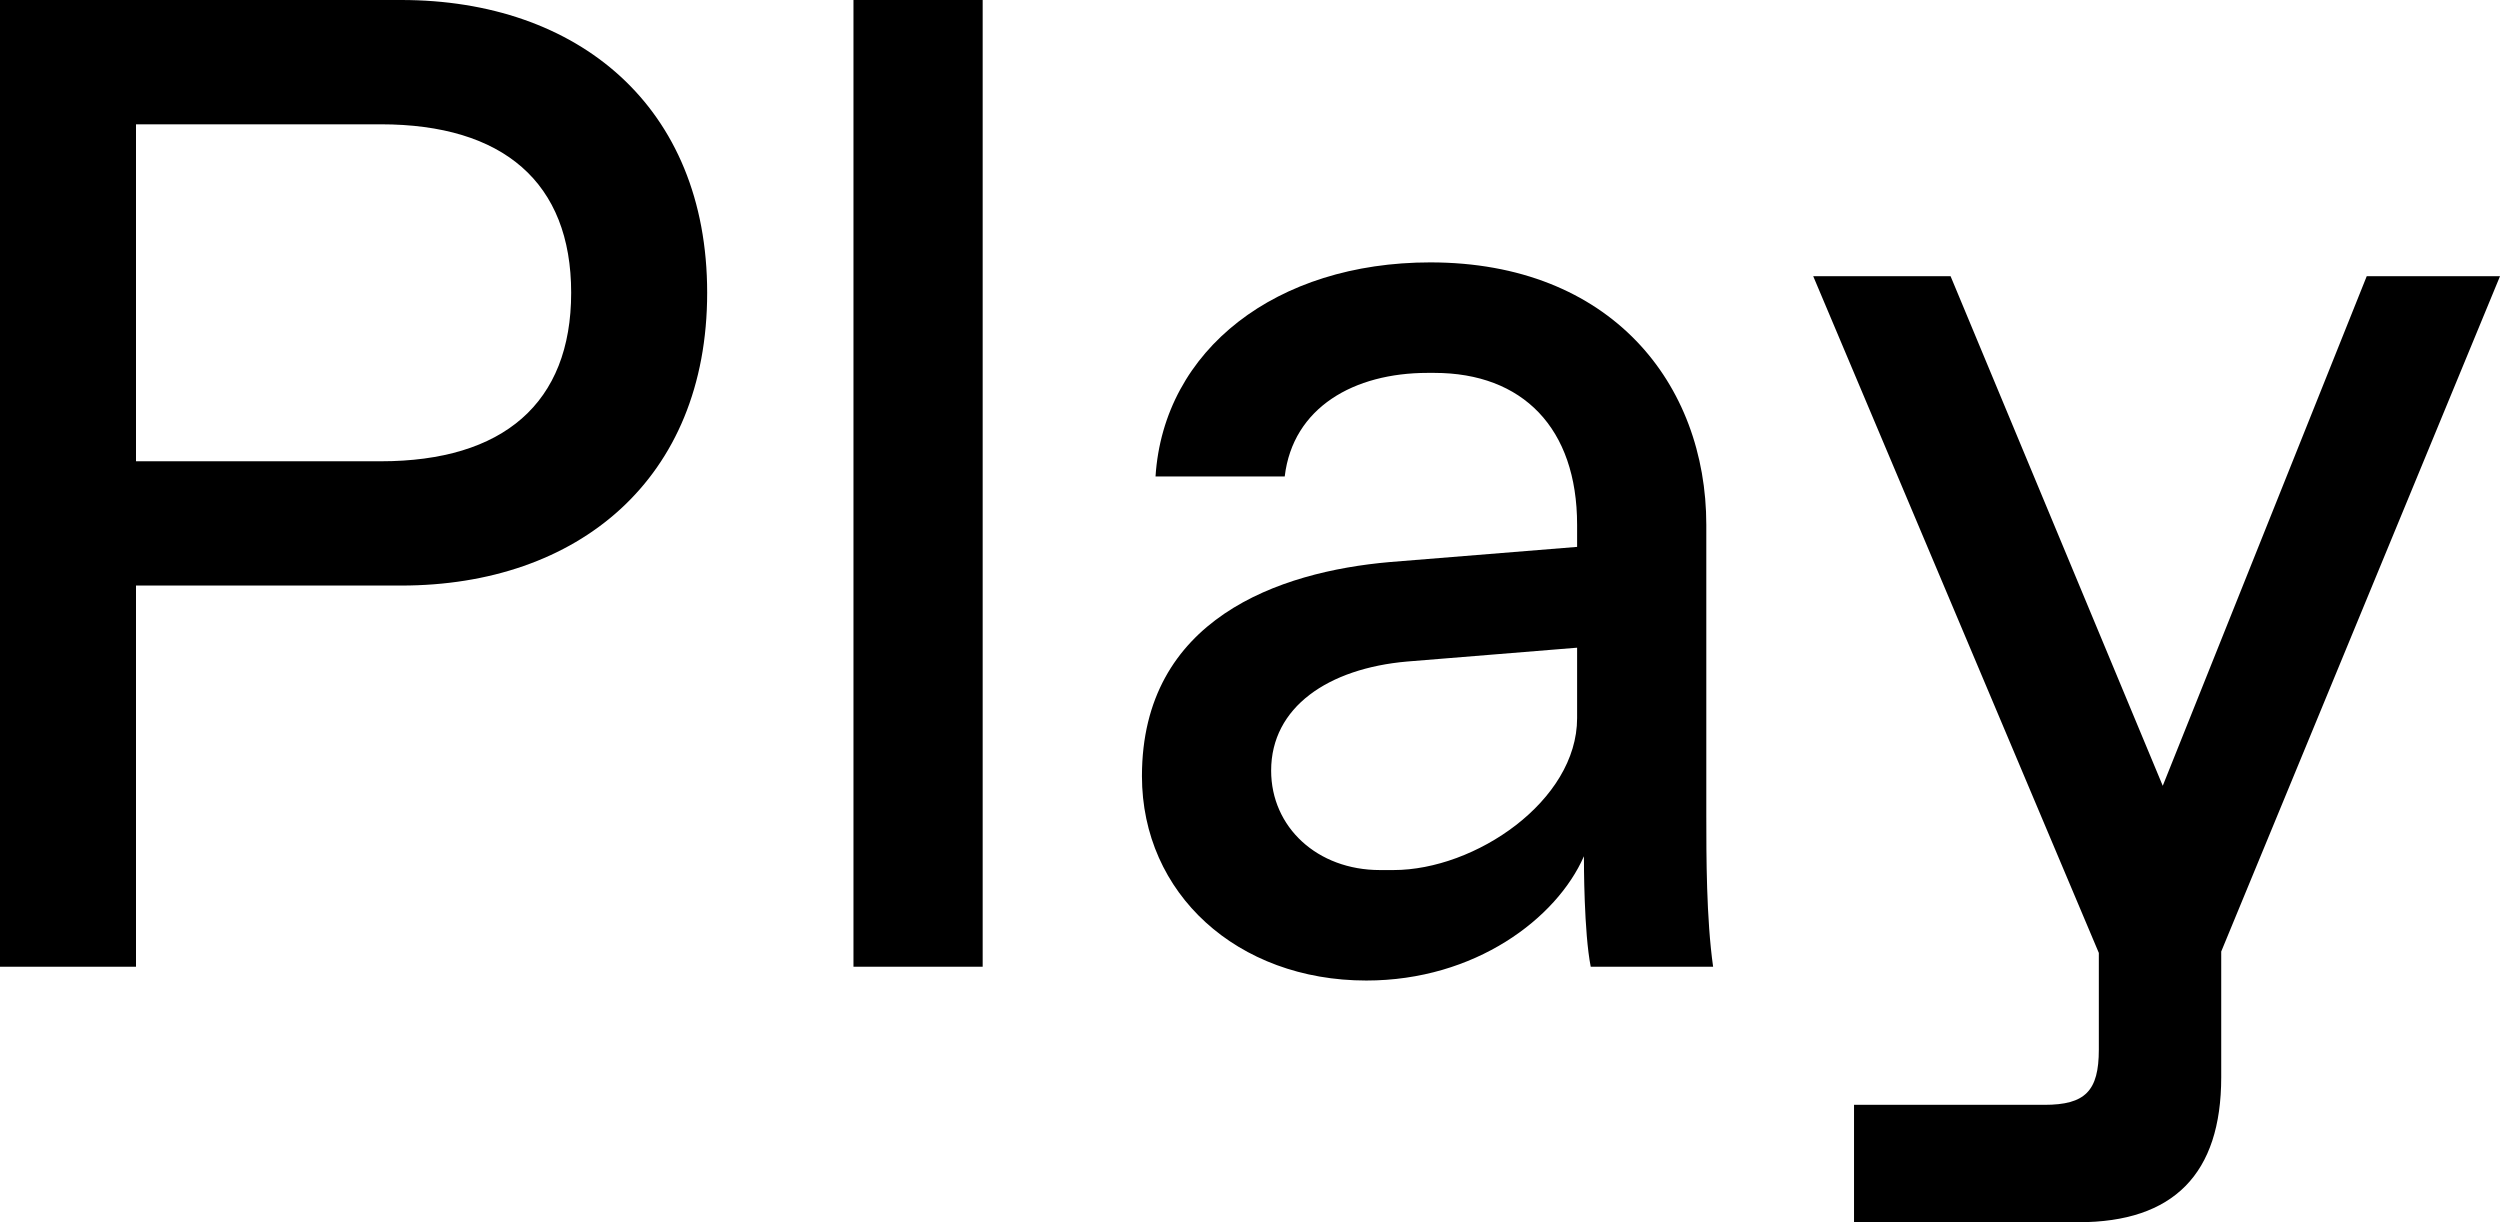 <svg width="90" height="44" viewBox="0 0 90 44" fill="none" xmlns="http://www.w3.org/2000/svg">
<path d="M0 34.802H4.896V21.08H14.443C20.807 21.08 25.458 17.252 25.458 10.54C25.458 3.828 20.807 0 14.443 0H0V34.802ZM4.896 16.606V4.475H13.708C18.114 4.475 20.562 6.563 20.562 10.54C20.562 14.518 18.114 16.606 13.708 16.606H4.896Z" fill="black"/>
<path d="M30.725 34.802H35.376V0H30.725V34.802Z" fill="black"/>
<path d="M56.776 23.317V25.853C56.776 28.836 53.104 31.322 50.167 31.322H49.677C47.425 31.322 45.761 29.781 45.761 27.742C45.761 25.455 47.817 24.063 50.656 23.815L56.776 23.317ZM61.672 34.802C61.427 33.062 61.427 30.825 61.427 29.333V18.893C61.427 13.822 58 9.446 51.489 9.446C45.956 9.446 41.893 12.579 41.599 17.152H46.25C46.544 14.667 48.747 13.424 51.391 13.424H51.636C54.818 13.424 56.776 15.412 56.776 18.893V19.688L50.02 20.235C46.054 20.583 41.11 22.273 41.11 27.941C41.11 32.167 44.537 35.299 49.188 35.299C53.104 35.299 56.042 33.062 57.021 30.825C57.021 31.073 57.021 33.559 57.266 34.802H61.672Z" fill="black"/>
<path d="M74.823 44C78.25 44 79.964 42.26 79.964 38.78V34.255L90 9.944H85.202L77.859 28.289L70.221 9.944H65.276L75.558 34.305V37.785C75.558 39.277 75.068 39.774 73.599 39.774H66.745V44H74.823Z" fill="black"/>
</svg>
